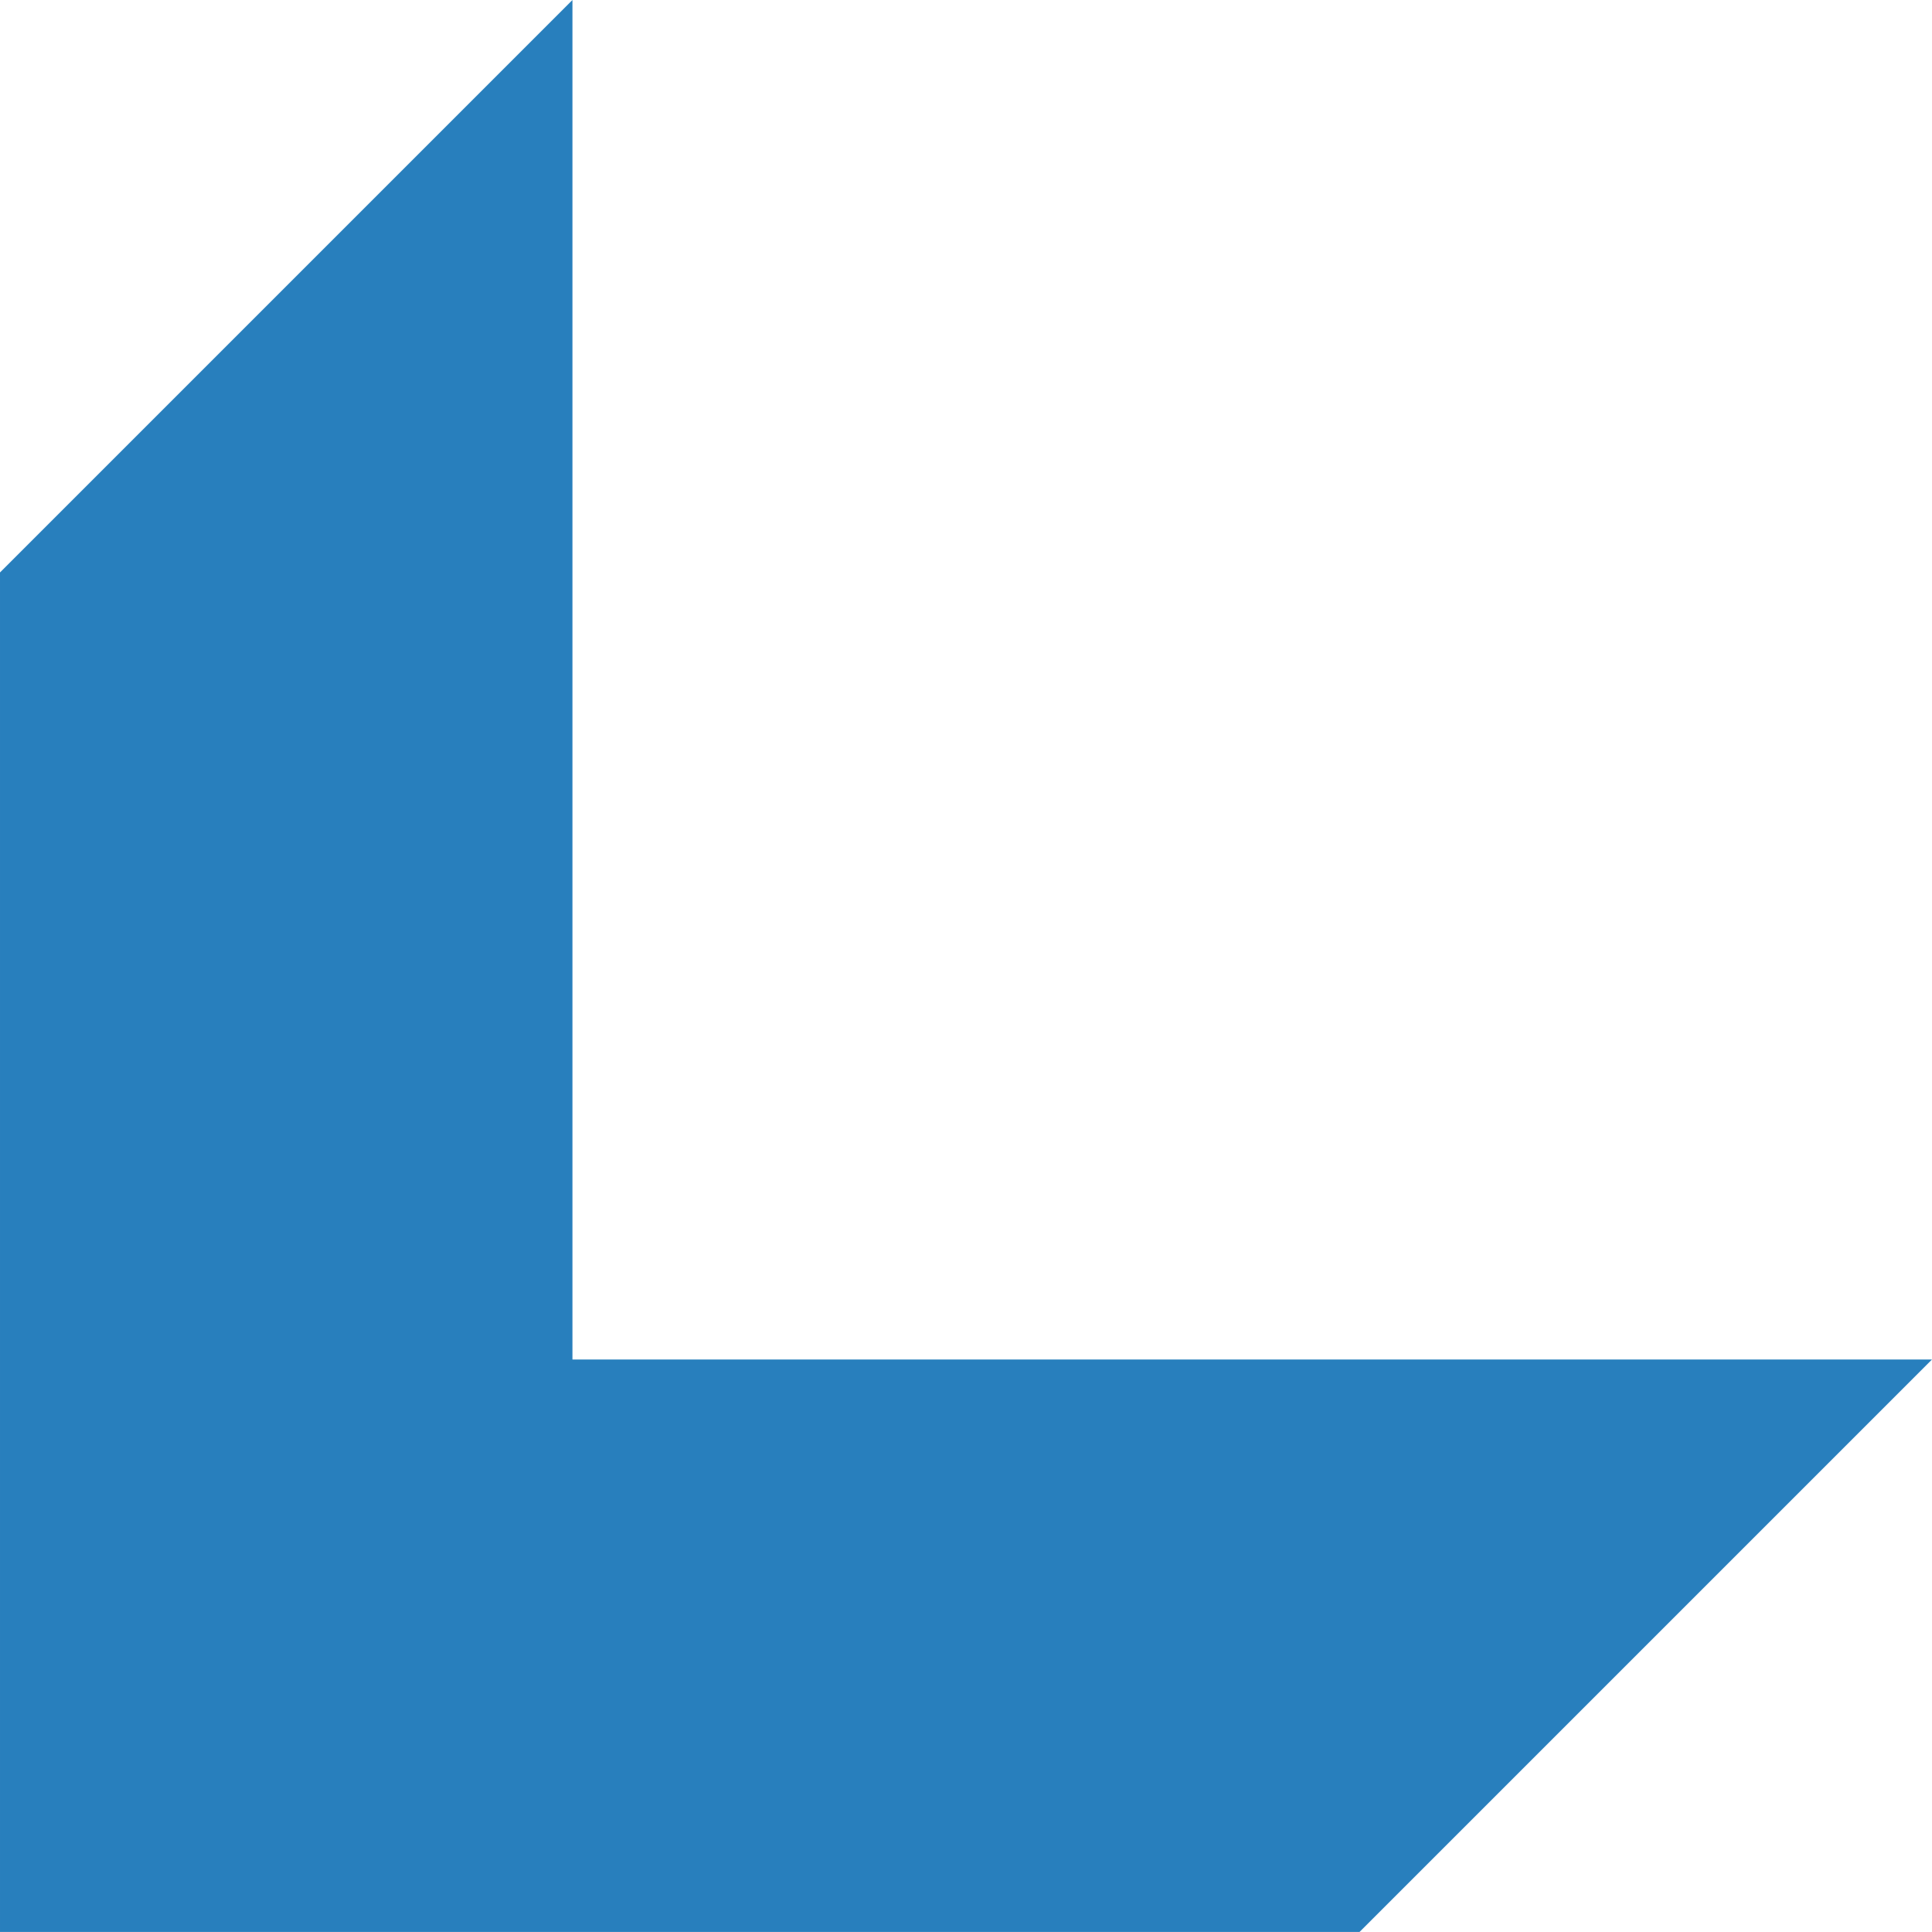 <?xml version="1.0" encoding="UTF-8" standalone="no"?>
<svg
   xmlns:dc="http://purl.org/dc/elements/1.1/"
   xmlns:cc="http://creativecommons.org/ns#"
   xmlns:rdf="http://www.w3.org/1999/02/22-rdf-syntax-ns#"
   xmlns:svg="http://www.w3.org/2000/svg"
   xmlns="http://www.w3.org/2000/svg"
   xmlns:sodipodi="http://sodipodi.sourceforge.net/DTD/sodipodi-0.dtd"
   xmlns:inkscape="http://www.inkscape.org/namespaces/inkscape"
   viewBox="0 0 64 64"
   version="1.1"
   id="svg942"
   sodipodi:docname="favicon (dark mode).svg"
   width="64"
   height="64"
   style="fill:none"
   inkscape:version="0.92.5 (2060ec1f9f, 2020-04-08)">
  <defs
     id="defs946" />
  <sodipodi:namedview
     pagecolor="#ffffff"
     bordercolor="#666666"
     borderopacity="1"
     objecttolerance="10"
     gridtolerance="10"
     guidetolerance="10"
     inkscape:pageopacity="0"
     inkscape:pageshadow="2"
     inkscape:window-width="1920"
     inkscape:window-height="1018"
     id="namedview944"
     showgrid="false"
     inkscape:zoom="9.8320611"
     inkscape:cx="42.907841"
     inkscape:cy="29.854699"
     inkscape:window-x="1680"
     inkscape:window-y="32"
     inkscape:window-maximized="1"
     inkscape:current-layer="svg942" />
  <path
     fillRule="evenodd"
     clipRule="evenodd"
     d="M 18.963,45.035 H 64 L 45.037,63.998 H 0.002 L 1.177788e-4,64 V 63.998 H 0 l 1.177788e-4,-2e-4 V 18.963 L 18.963,0 Z"
     id="path940"
     inkscape:connector-curvature="0"
     style="fill:#287fbd;stroke-width:2" />
</svg>
